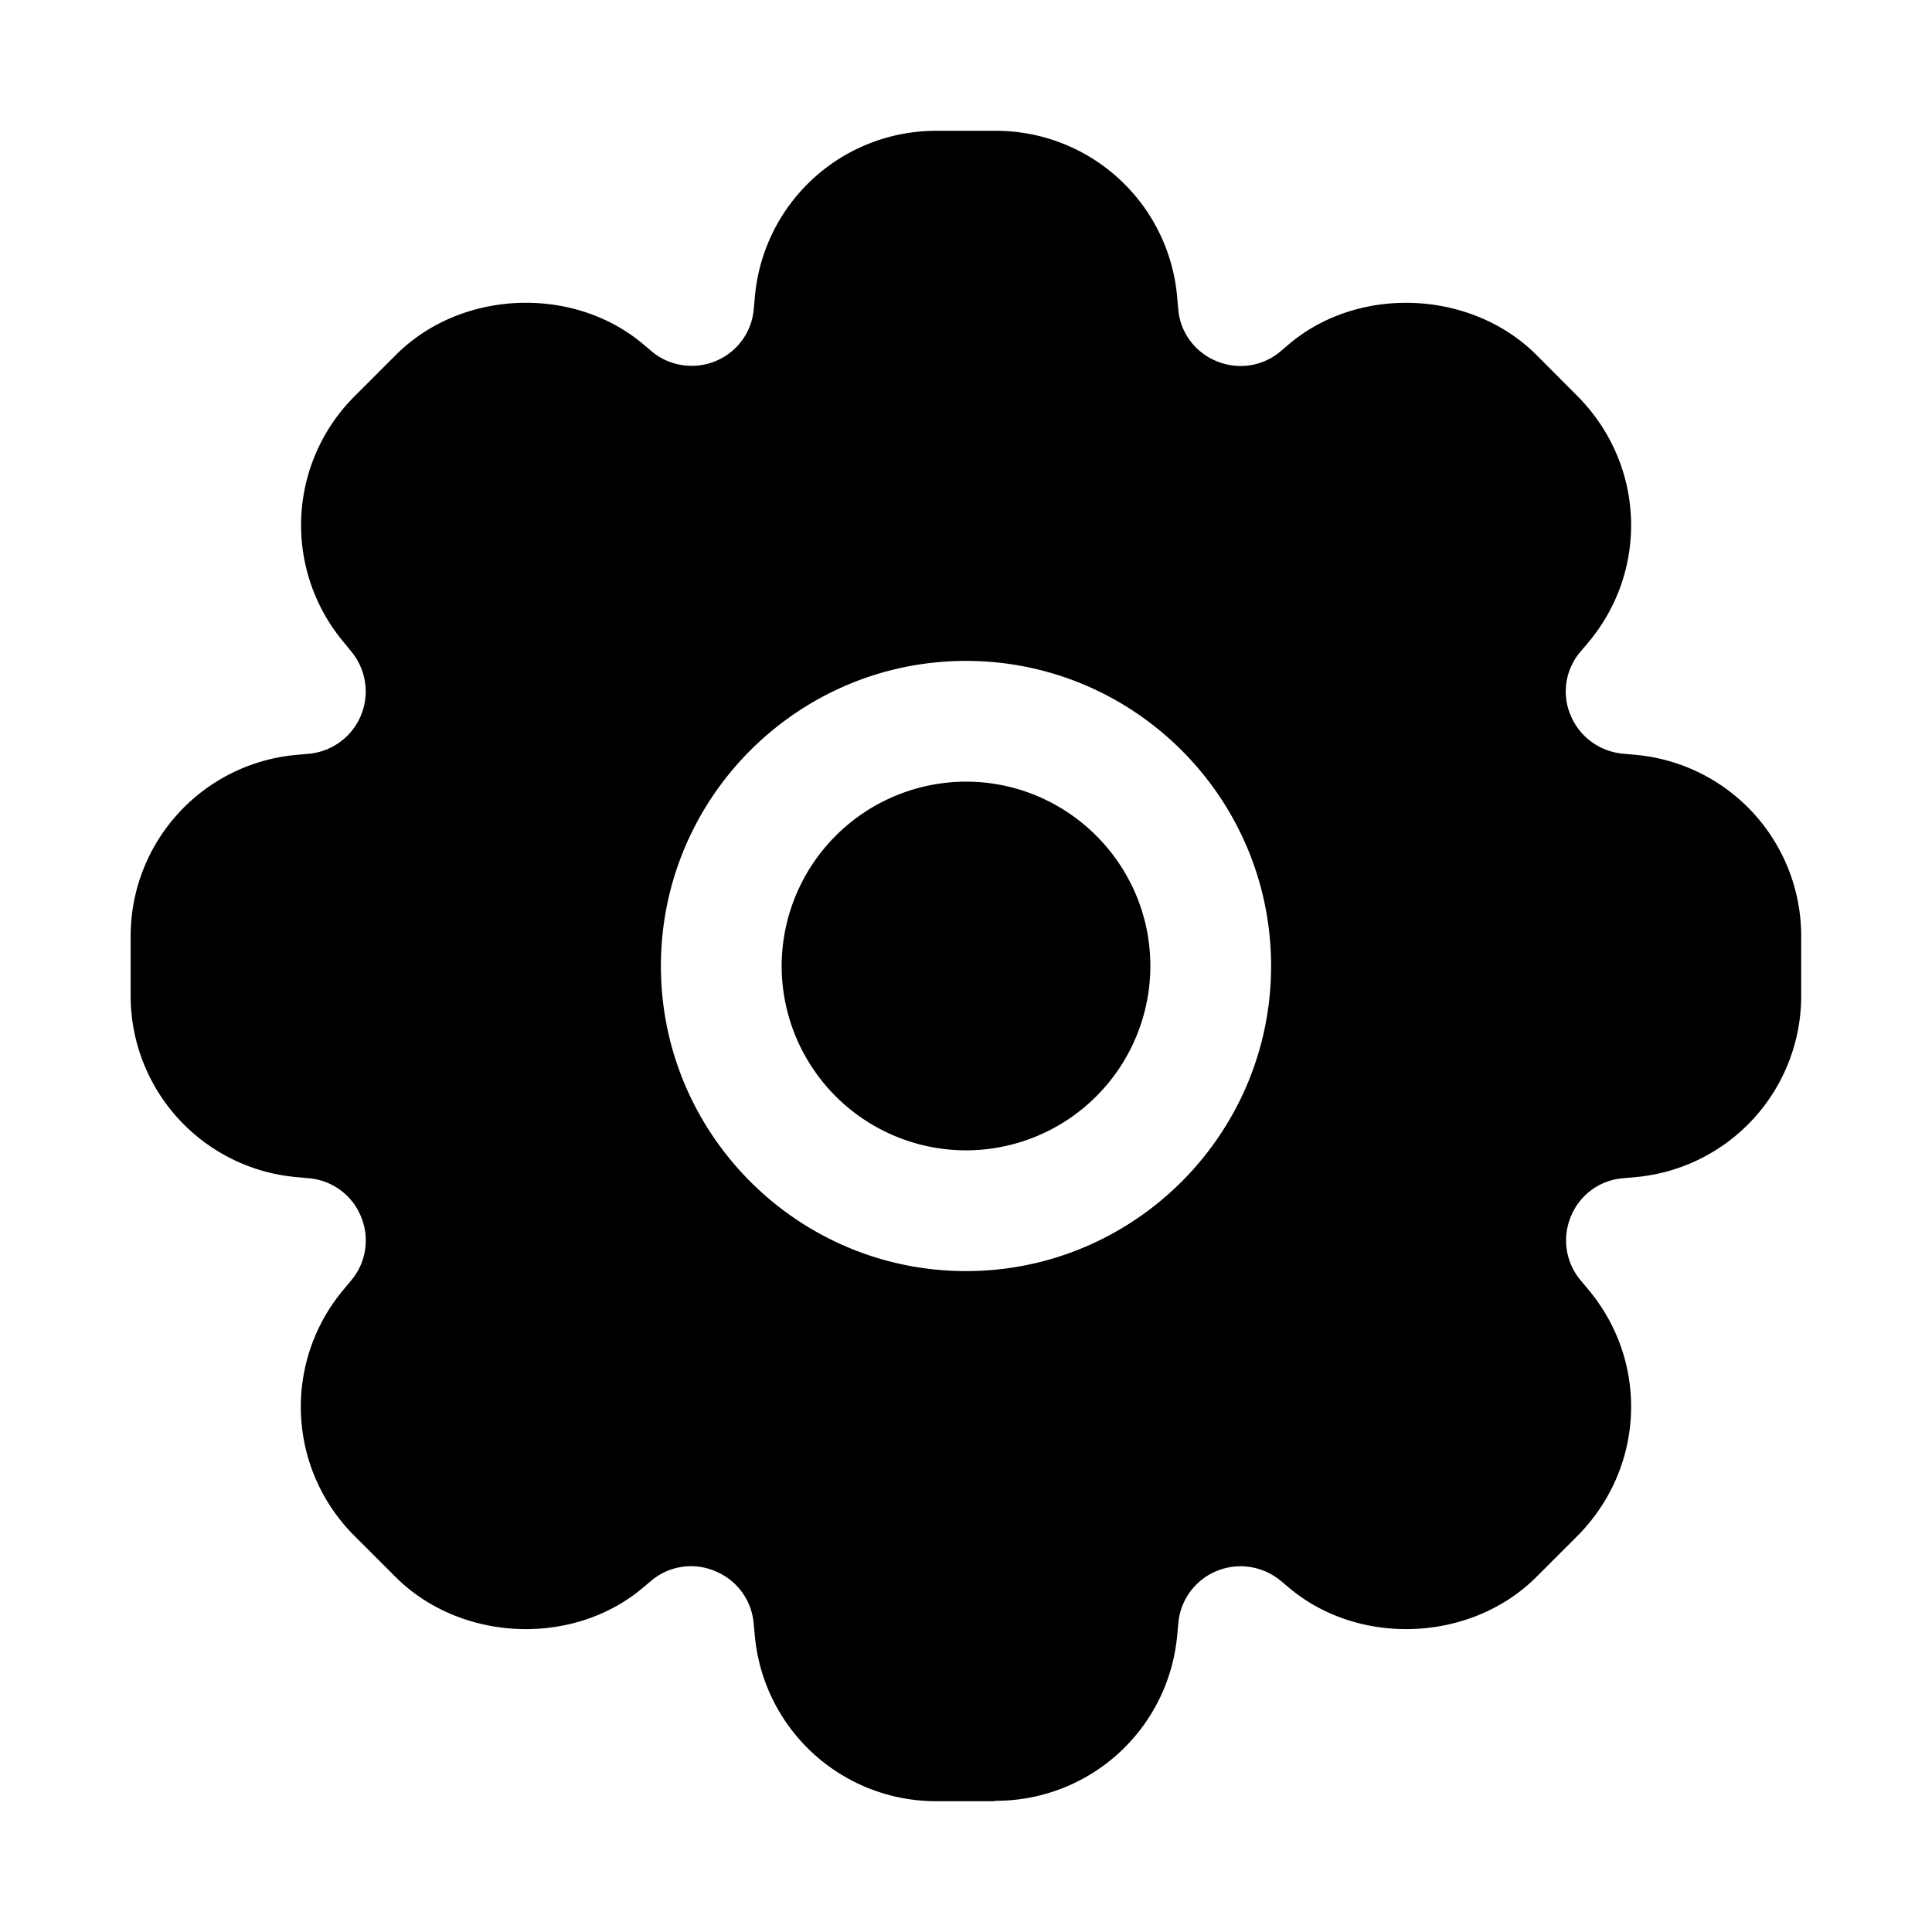 <svg xmlns="http://www.w3.org/2000/svg" width="24" height="24" fill="currentColor" viewBox="0 0 24 24">
  <path fill-rule="evenodd" d="M12.36 22.375h-.722a2.26 2.26 0 0 1-2.262-2.064l-.014-.147a.77.77 0 0 0-.472-.644.763.763 0 0 0-.798.115l-.116.097c-.868.725-2.253.663-3.06-.14l-.51-.51a2.262 2.262 0 0 1-.14-3.06l.098-.118a.768.768 0 0 0 .122-.787.768.768 0 0 0-.646-.48l-.15-.014a2.26 2.26 0 0 1-2.067-2.262v-.722a2.26 2.26 0 0 1 2.064-2.262l.156-.014a.777.777 0 0 0 .522-1.268l-.094-.116a2.261 2.261 0 0 1 .137-3.06l.512-.512c.804-.804 2.188-.865 3.06-.14l.116.098c.218.184.528.23.79.122a.769.769 0 0 0 .477-.643l.014-.153a2.259 2.259 0 0 1 2.262-2.066h.722a2.26 2.26 0 0 1 2.262 2.064l.014.156c.025.285.206.53.472.64.277.117.58.062.794-.117l.12-.102c.867-.723 2.254-.662 3.06.14l.51.512c.836.838.896 2.153.14 3.06l-.1.118a.758.758 0 0 0-.123.788c.112.27.36.45.646.478l.152.014a2.26 2.26 0 0 1 2.067 2.262v.723a2.26 2.26 0 0 1-2.064 2.262l-.155.014a.763.763 0 0 0-.64.47.77.77 0 0 0 .117.795l.1.12c.756.905.696 2.22-.14 3.06l-.51.51c-.807.804-2.19.864-3.06.14l-.115-.096a.78.78 0 0 0-.79-.122.772.772 0 0 0-.48.646l-.014.15a2.26 2.26 0 0 1-2.262 2.06l-.002.005ZM8.21 12c0-2.09 1.7-3.79 3.79-3.79s3.79 1.7 3.79 3.79-1.7 3.79-3.79 3.79-3.79-1.7-3.79-3.79Zm1.5 0A2.292 2.292 0 0 0 12 14.29 2.292 2.292 0 0 0 14.29 12c0-1.264-1.03-2.29-2.29-2.29A2.294 2.294 0 0 0 9.71 12Z" clip-rule="evenodd"/>
</svg>
